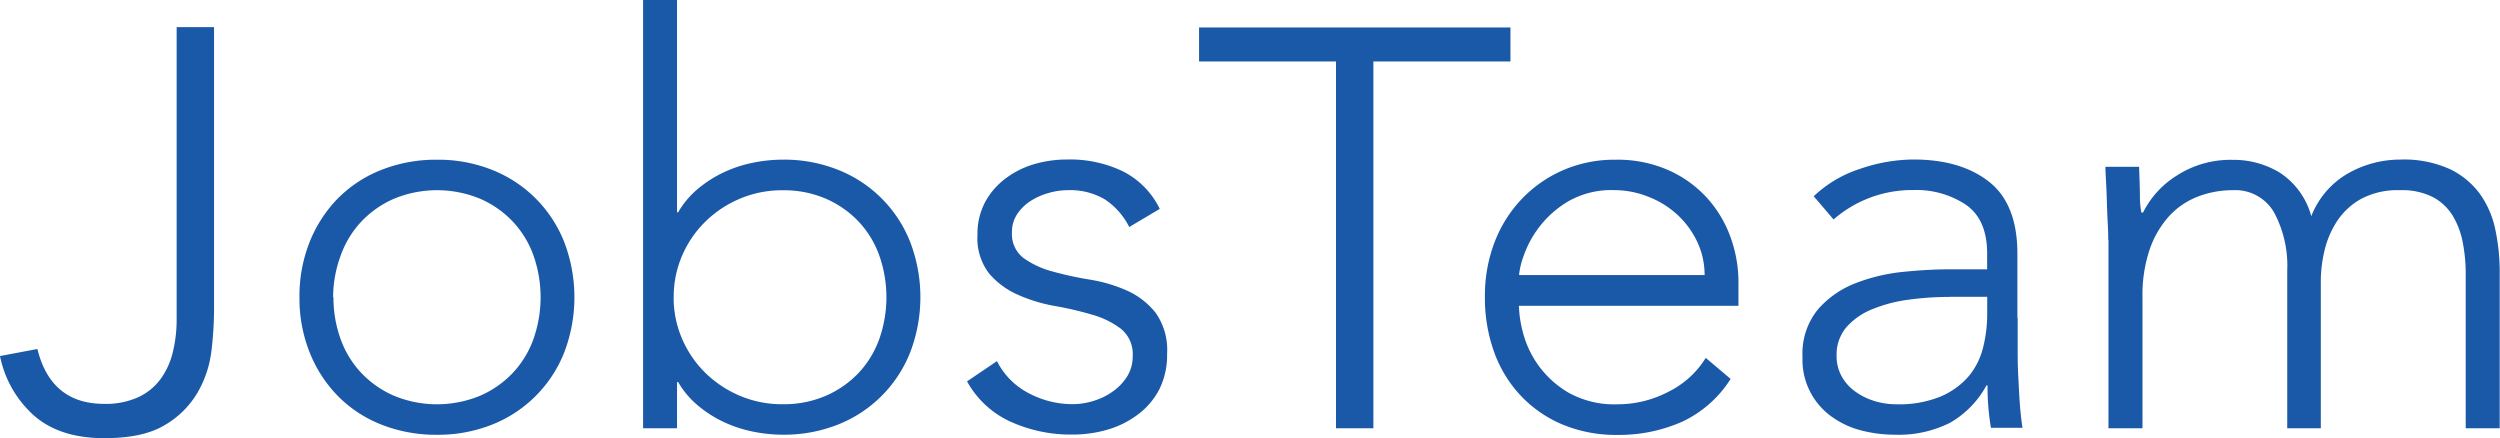 <svg id="Layer_1" data-name="Layer 1" xmlns="http://www.w3.org/2000/svg" viewBox="0 0 354.38 62.11"><defs><style>.cls-1{fill:#1a58a8;}</style></defs><title>JobsTeam</title><path class="cls-1" d="M208.12,328.26a49.87,49.87,0,0,1-.36,5.7,15.46,15.46,0,0,1-1.93,5.9,12.91,12.91,0,0,1-4.65,4.66q-3.09,1.89-8.63,1.88-6.26,0-9.91-3.17a15.35,15.35,0,0,1-4.86-8.47l5.3-1q1.92,7.78,9.47,7.78a11.14,11.14,0,0,0,4.77-.92,8.24,8.24,0,0,0,3.17-2.53,10.68,10.68,0,0,0,1.77-3.81,19.44,19.44,0,0,0,.56-4.78V288.14h5.3v40.13Z" transform="translate(-177.78 -284.29)"/><path class="cls-1" d="M220.23,326.42a20.73,20.73,0,0,1,1.44-7.82,18.74,18.74,0,0,1,4-6.18,17.86,17.86,0,0,1,6.18-4.05,21,21,0,0,1,7.86-1.44,20.67,20.67,0,0,1,7.82,1.44,18.14,18.14,0,0,1,10.23,10.23,21.93,21.93,0,0,1,0,15.65,18.17,18.17,0,0,1-10.23,10.23,20.73,20.73,0,0,1-7.82,1.44,21,21,0,0,1-7.86-1.44,17.82,17.82,0,0,1-6.18-4.06,18.69,18.69,0,0,1-4-6.18A20.72,20.72,0,0,1,220.23,326.42Zm4.82,0a17.16,17.16,0,0,0,1,5.9,13.8,13.8,0,0,0,2.93,4.82,14.14,14.14,0,0,0,4.65,3.25,16,16,0,0,0,12.2,0,14.14,14.14,0,0,0,4.65-3.25,13.8,13.8,0,0,0,2.93-4.82,17.85,17.85,0,0,0,0-11.79,13.8,13.8,0,0,0-2.93-4.82,14.09,14.09,0,0,0-4.65-3.25,16,16,0,0,0-12.2,0A14.09,14.09,0,0,0,229,315.7a13.8,13.8,0,0,0-2.93,4.82A17.16,17.16,0,0,0,225,326.42Z" transform="translate(-177.78 -284.29)"/><path class="cls-1" d="M268.94,284.29h4.81v30.09h0.16a12.45,12.45,0,0,1,2.81-3.33,16.86,16.86,0,0,1,3.65-2.33,18.31,18.31,0,0,1,4.13-1.36,21.33,21.33,0,0,1,4.25-.44,20.67,20.67,0,0,1,7.82,1.44,18.15,18.15,0,0,1,10.23,10.23,21.88,21.88,0,0,1,0,15.65,18.18,18.18,0,0,1-10.23,10.23,20.73,20.73,0,0,1-7.82,1.44,21.33,21.33,0,0,1-4.25-.44,18.31,18.31,0,0,1-4.13-1.36,16.86,16.86,0,0,1-3.65-2.33,12.45,12.45,0,0,1-2.81-3.33h-0.16V345h-4.81V284.29Zm4.33,42.13a14.66,14.66,0,0,0,1.2,5.9,15.11,15.11,0,0,0,3.29,4.82,15.78,15.78,0,0,0,4.89,3.25,15.3,15.3,0,0,0,6.1,1.2,15,15,0,0,0,6.1-1.2,14.17,14.17,0,0,0,4.65-3.25,13.8,13.8,0,0,0,2.93-4.82,17.85,17.85,0,0,0,0-11.79,13.8,13.8,0,0,0-2.93-4.82,14.12,14.12,0,0,0-4.65-3.25,15,15,0,0,0-6.1-1.2,15.3,15.3,0,0,0-6.1,1.2,15.73,15.73,0,0,0-4.89,3.25,15.11,15.11,0,0,0-3.29,4.82A14.66,14.66,0,0,0,273.28,326.42Z" transform="translate(-177.78 -284.29)"/><path class="cls-1" d="M319.1,335.48a10.38,10.38,0,0,0,4.49,4.54,13.26,13.26,0,0,0,6.26,1.56,10,10,0,0,0,3-.48,9.28,9.28,0,0,0,2.73-1.36,7.39,7.39,0,0,0,2-2.13,5.32,5.32,0,0,0,.76-2.85,4.59,4.59,0,0,0-1.65-3.85,12.19,12.19,0,0,0-4.05-2,48.45,48.45,0,0,0-5.3-1.24,22.45,22.45,0,0,1-5.3-1.61,11.36,11.36,0,0,1-4.05-3,8.15,8.15,0,0,1-1.65-5.46,9.54,9.54,0,0,1,1.12-4.73,10.32,10.32,0,0,1,2.93-3.33,12.63,12.63,0,0,1,4.05-2,16.59,16.59,0,0,1,4.57-.64A17.32,17.32,0,0,1,337,308.6a11.7,11.7,0,0,1,5.18,5.3l-4.33,2.57a10.18,10.18,0,0,0-3.41-3.89,9.65,9.65,0,0,0-5.34-1.33,9.76,9.76,0,0,0-2.69.4,9.46,9.46,0,0,0-2.53,1.12,6.51,6.51,0,0,0-1.89,1.84,4.47,4.47,0,0,0-.76,2.57,4.27,4.27,0,0,0,1.64,3.69,12.61,12.61,0,0,0,4.06,1.89,49,49,0,0,0,5.3,1.16,21.48,21.48,0,0,1,5.3,1.56,10.87,10.87,0,0,1,4.05,3.13,9.1,9.1,0,0,1,1.64,5.82,10.93,10.93,0,0,1-1.08,5,10.41,10.41,0,0,1-3,3.57,13.29,13.29,0,0,1-4.29,2.17,17.57,17.57,0,0,1-5.06.72,20.64,20.64,0,0,1-8.79-1.84,13.34,13.34,0,0,1-6.14-5.7Z" transform="translate(-177.78 -284.29)"/><path class="cls-1" d="M367.17,293H347.75v-4.82h44.14V293H372.46v52h-5.3V293Z" transform="translate(-177.78 -284.29)"/><path class="cls-1" d="M423.1,338a16.25,16.25,0,0,1-6.94,6.1,22.12,22.12,0,0,1-9.11,1.84,19.81,19.81,0,0,1-7.7-1.44,17.35,17.35,0,0,1-5.94-4.06,17.76,17.76,0,0,1-3.81-6.18,22.54,22.54,0,0,1-1.33-7.91,21.18,21.18,0,0,1,1.36-7.7,18.37,18.37,0,0,1,3.85-6.14,18,18,0,0,1,5.86-4.09,18.32,18.32,0,0,1,7.46-1.49,17.9,17.9,0,0,1,7.5,1.49,16.4,16.4,0,0,1,5.46,3.93,16.66,16.66,0,0,1,3.33,5.58,18.67,18.67,0,0,1,1.12,6.34v3.37H393.09a16.47,16.47,0,0,0,.6,3.89,13.91,13.91,0,0,0,6.5,8.46,13.37,13.37,0,0,0,6.94,1.61,15.49,15.49,0,0,0,7.14-1.77,12.88,12.88,0,0,0,5.3-4.81Zm-3.69-14.69a10.94,10.94,0,0,0-1-4.65,12.48,12.48,0,0,0-2.73-3.81,12.94,12.94,0,0,0-4.09-2.61,13.15,13.15,0,0,0-5-1,12.27,12.27,0,0,0-6.54,1.61,14.32,14.32,0,0,0-4.13,3.69,14.63,14.63,0,0,0-2.17,4.05,10.75,10.75,0,0,0-.64,2.69h26.32Z" transform="translate(-177.78 -284.29)"/><path class="cls-1" d="M463.79,329.38q0,2.73,0,4.89t0.12,4c0.05,1.23.12,2.38,0.2,3.45s0.2,2.14.36,3.21H460a34.49,34.49,0,0,1-.48-6h-0.16a13.52,13.52,0,0,1-5.18,5.3,16.23,16.23,0,0,1-7.82,1.68,19,19,0,0,1-4.73-.6,12.43,12.43,0,0,1-4.17-1.93,9.9,9.9,0,0,1-4.17-8.47,9.9,9.9,0,0,1,2.17-6.74,13.47,13.47,0,0,1,5.34-3.73,25.36,25.36,0,0,1,6.74-1.61q3.57-.36,6.3-0.36h5.62v-2.25q0-4.81-3-6.9a12.67,12.67,0,0,0-7.46-2.09,16.92,16.92,0,0,0-11.31,4.17l-2.81-3.29a17.16,17.16,0,0,1,6.58-3.89,23.63,23.63,0,0,1,7.54-1.32q6.74,0,10.75,3.17t4,10.23v9.07Zm-9.63-3a42.25,42.25,0,0,0-5.9.4,20.53,20.53,0,0,0-5.13,1.36,9.61,9.61,0,0,0-3.65,2.57,6,6,0,0,0-1.36,4,5.91,5.91,0,0,0,.76,3,6.67,6.67,0,0,0,2,2.16,9.25,9.25,0,0,0,2.69,1.29,10.53,10.53,0,0,0,3,.44,15.51,15.51,0,0,0,6.34-1.12,10.83,10.83,0,0,0,4-2.93,10.22,10.22,0,0,0,2-4.09,19.37,19.37,0,0,0,.56-4.61v-2.49h-5.3Z" transform="translate(-177.78 -284.29)"/><path class="cls-1" d="M476.63,318.31q0-1-.08-2.53c-0.06-1-.09-2-0.12-3s-0.07-2-.12-2.85-0.08-1.57-.08-2H481q0.08,2.09.12,4a12.55,12.55,0,0,0,.2,2.49h0.24a13,13,0,0,1,4.81-5.26,14,14,0,0,1,7.87-2.21A12.57,12.57,0,0,1,501,308.8a10.69,10.69,0,0,1,4.41,6.14,12,12,0,0,1,5.26-6.1,15,15,0,0,1,7.34-1.93,15.79,15.79,0,0,1,7.06,1.36,11.41,11.41,0,0,1,4.29,3.57,13.47,13.47,0,0,1,2.16,5.1,29,29,0,0,1,.6,5.94V345h-4.82V323.12a23.52,23.52,0,0,0-.4-4.37,11.57,11.57,0,0,0-1.4-3.81,7.35,7.35,0,0,0-2.81-2.69,9.66,9.66,0,0,0-4.7-1,11,11,0,0,0-5.53,1.24,9.75,9.75,0,0,0-3.41,3.17,13.11,13.11,0,0,0-1.77,4.17,18.92,18.92,0,0,0-.52,4.25V345H502V322.64a15.92,15.92,0,0,0-1.88-8.26,6.33,6.33,0,0,0-5.82-3.13,13.71,13.71,0,0,0-5,.92,10.78,10.78,0,0,0-4.09,2.81,13.62,13.62,0,0,0-2.73,4.73,20.18,20.18,0,0,0-1,6.7V345h-4.82V318.31Z" transform="translate(-177.78 -284.29)"/></svg>